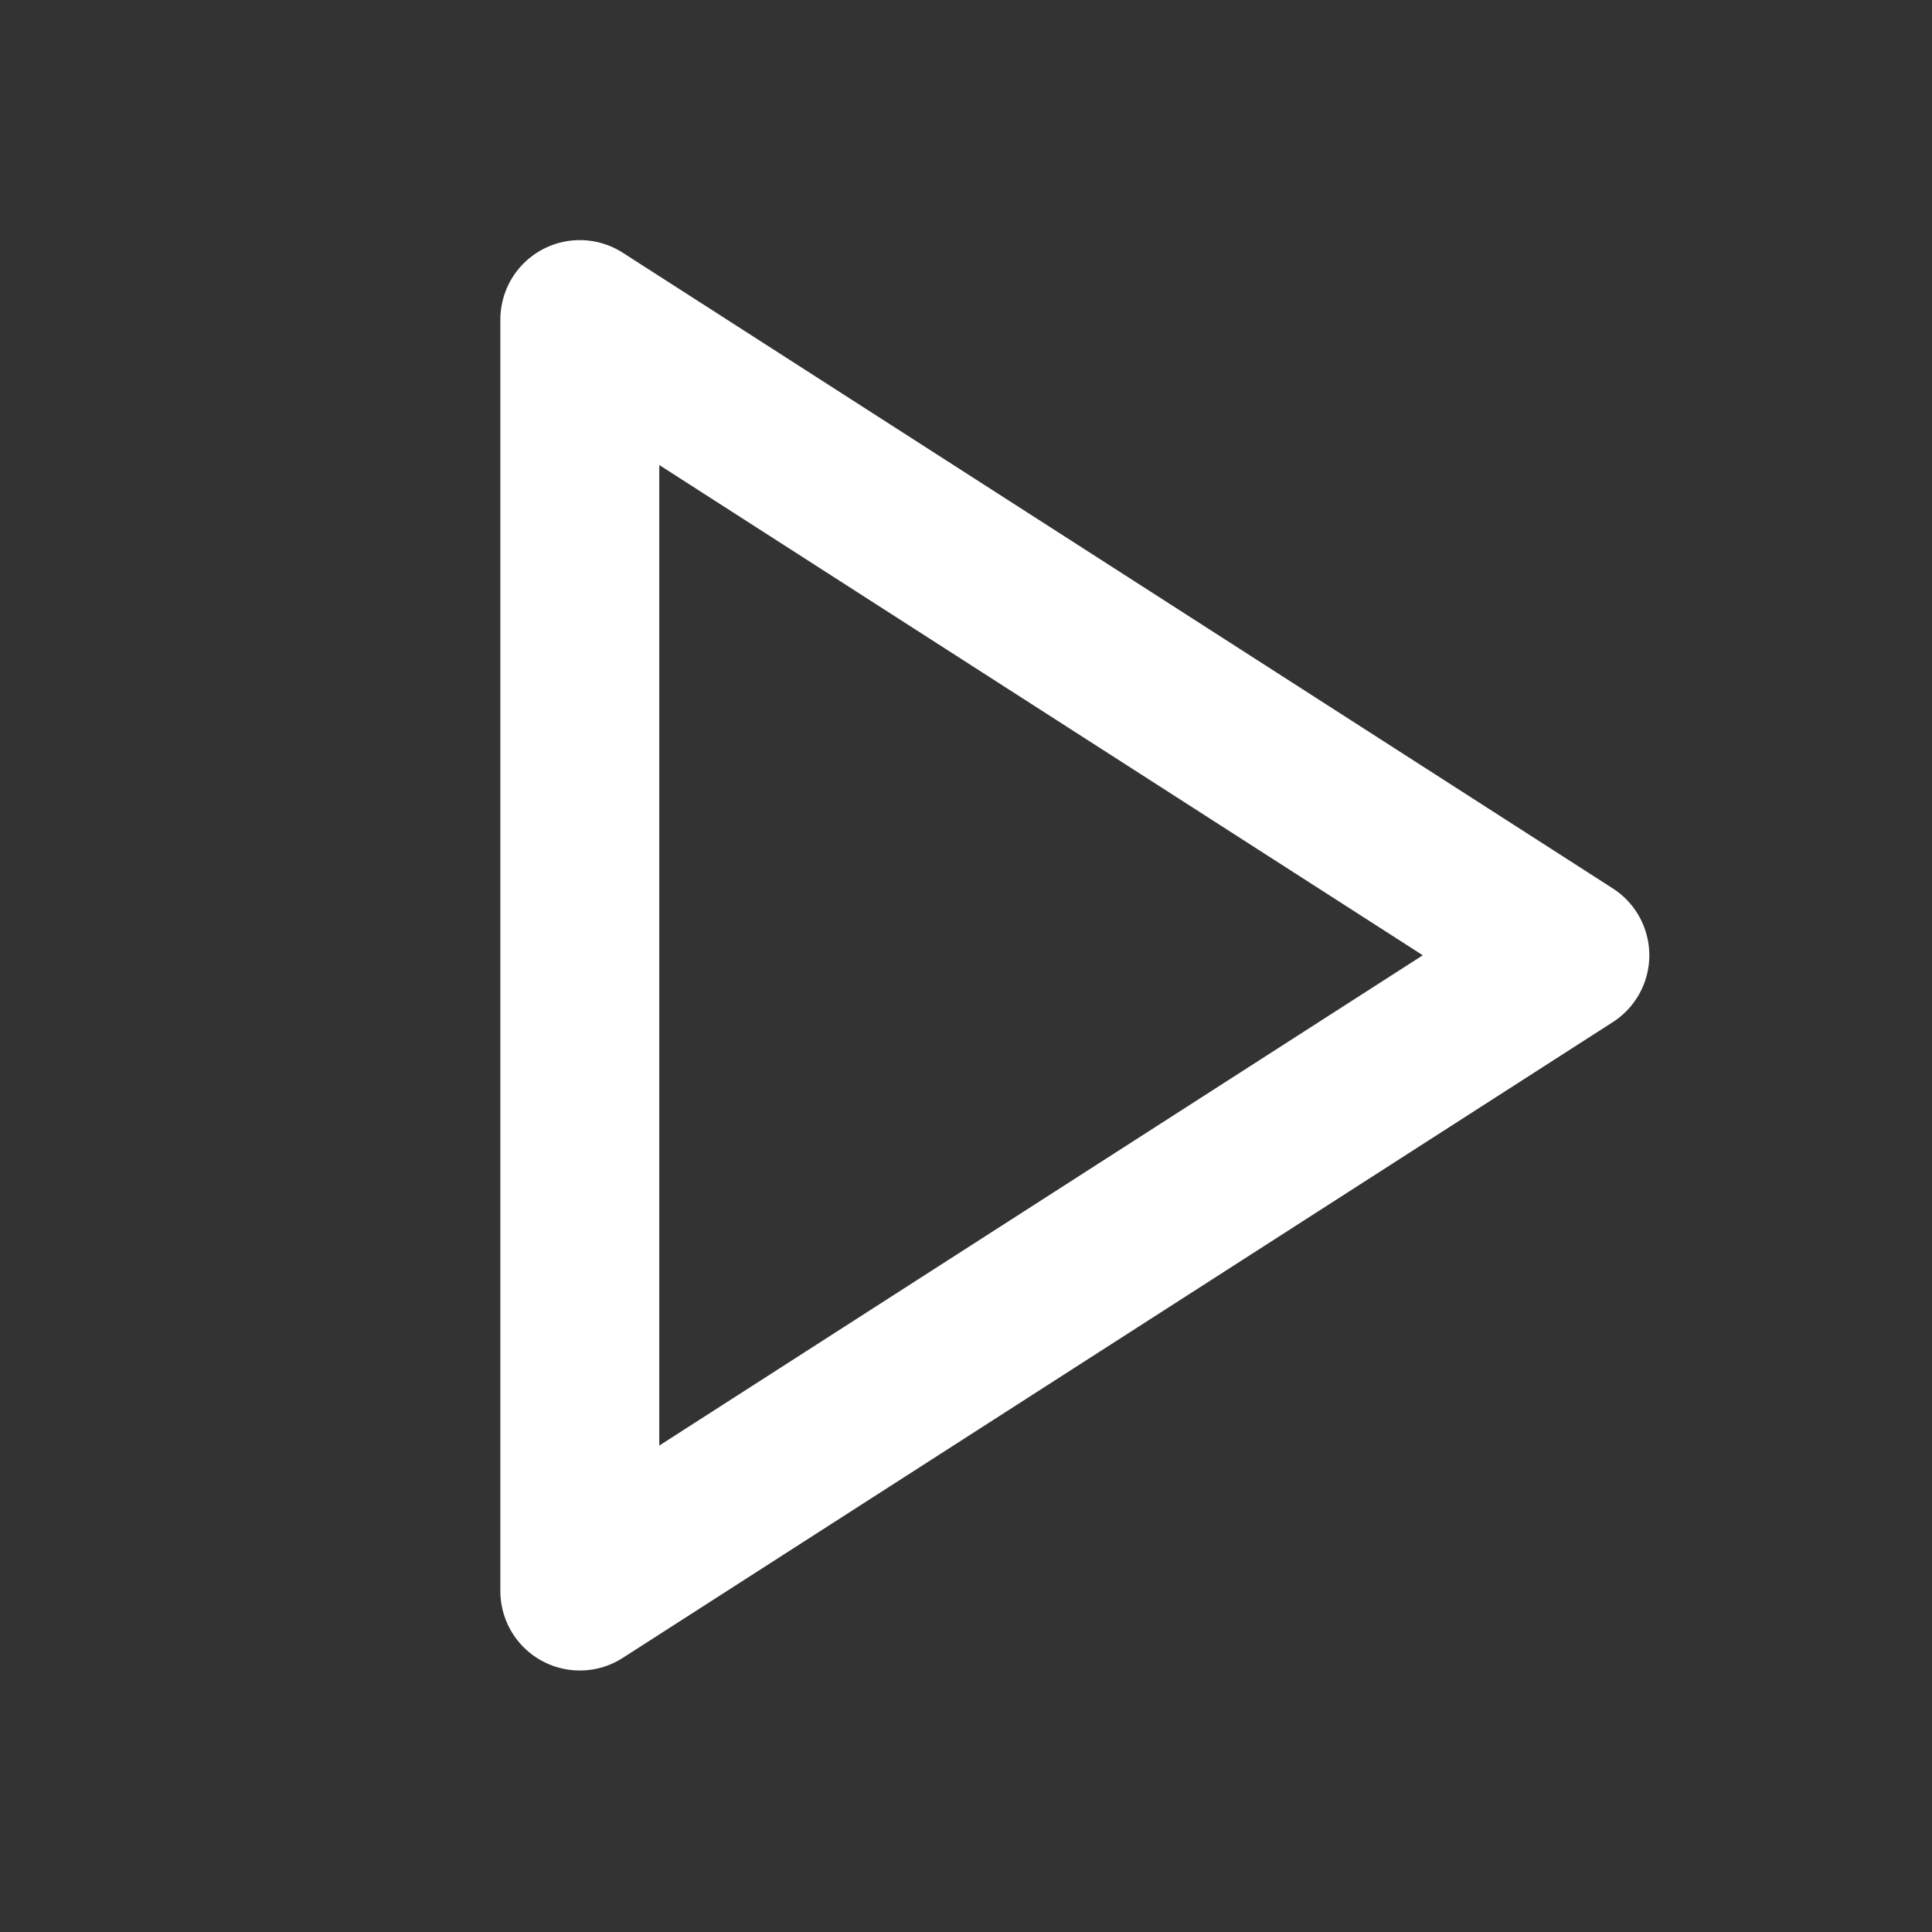 <svg width="27" height="27" viewBox="0 0 27 27" fill="none" xmlns="http://www.w3.org/2000/svg">
<rect x="0" y="0" width="27" height="27" fill="#333333" stroke="none"/>
<path d="M8.103 4.466V22.235L21.939 13.35L8.103 4.466Z" stroke="white" stroke-width="2.221" stroke-linecap="round" stroke-linejoin="round"/>
</svg>
